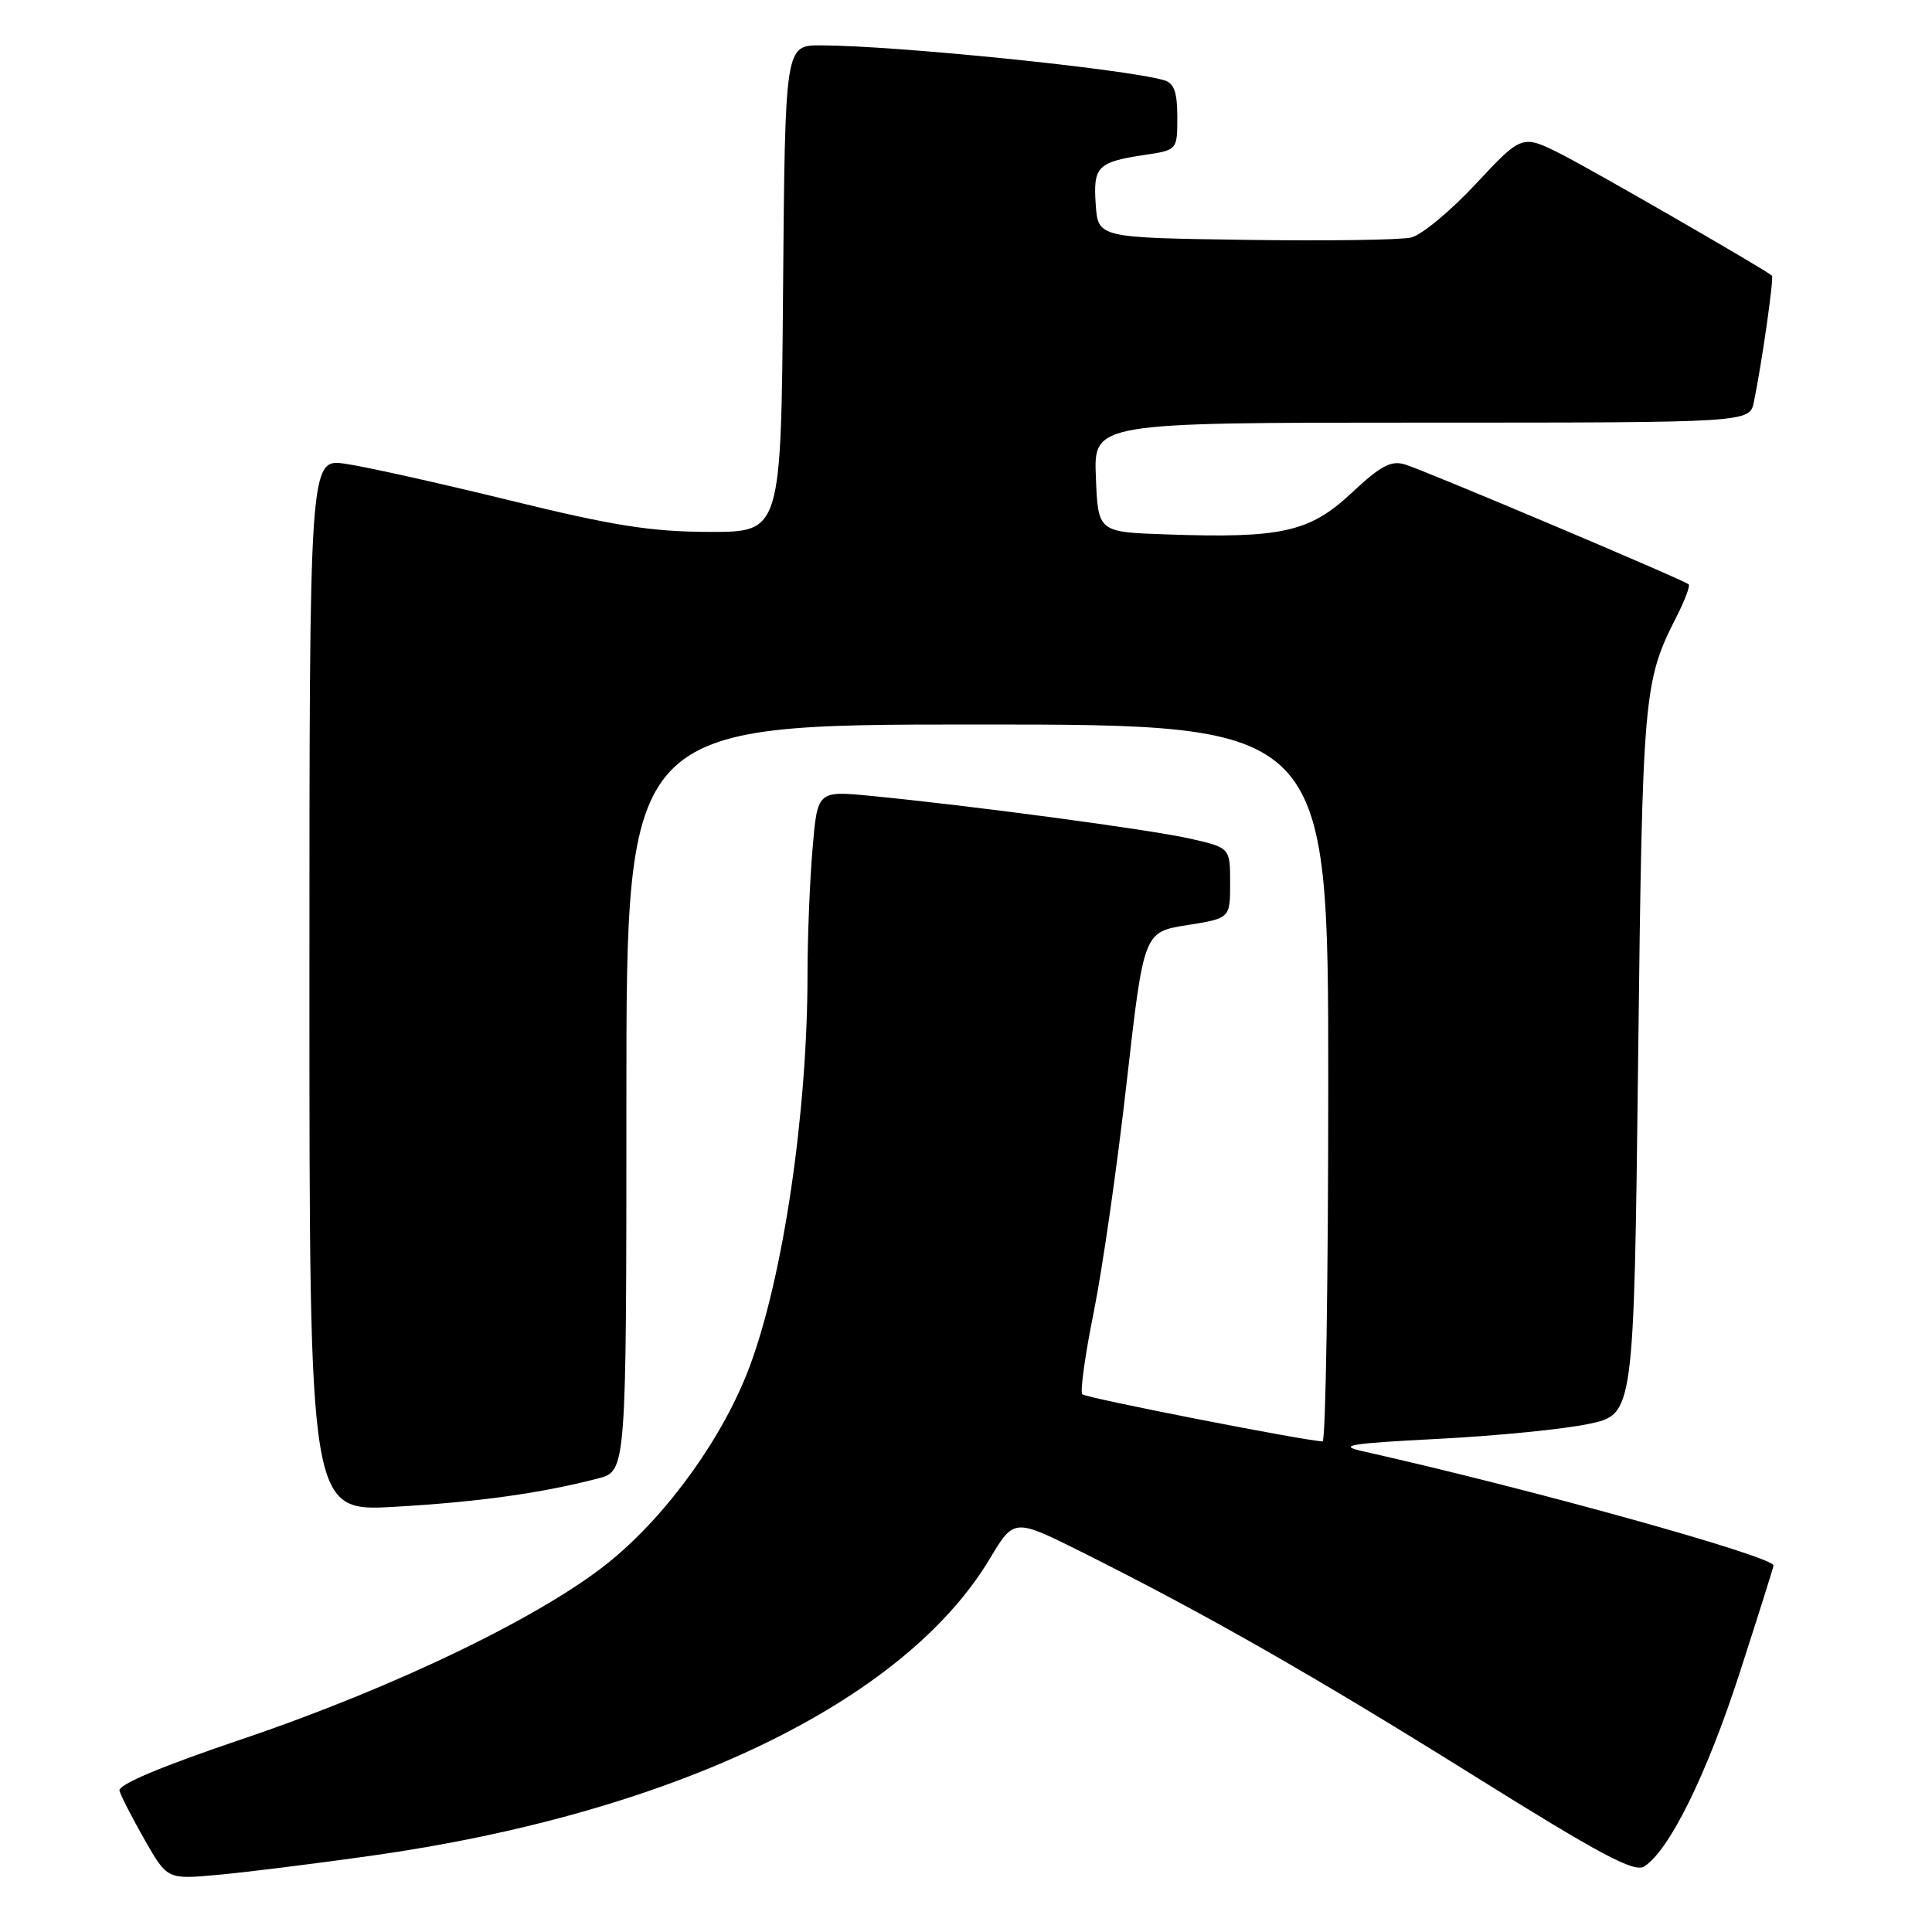 <?xml version="1.0" encoding="UTF-8" standalone="no"?>
<!DOCTYPE svg PUBLIC "-//W3C//DTD SVG 1.1//EN" "http://www.w3.org/Graphics/SVG/1.1/DTD/svg11.dtd" >
<svg xmlns="http://www.w3.org/2000/svg" xmlns:xlink="http://www.w3.org/1999/xlink" version="1.1" viewBox="0 0 256 256">
 <g >
 <path fill="currentColor"
d=" M 49.16 245.90 C 89.12 240.28 119.78 225.56 131.17 206.51 C 134.37 201.17 134.37 201.17 143.43 205.70 C 159.77 213.87 174.17 222.09 195.36 235.33 C 212.02 245.73 216.54 248.15 217.86 247.32 C 221.18 245.23 226.15 235.15 230.52 221.65 C 232.98 214.04 235.00 207.64 235.00 207.44 C 235.00 206.24 202.87 197.30 180.50 192.28 C 177.17 191.53 178.85 191.26 190.50 190.66 C 198.20 190.27 207.20 189.38 210.50 188.68 C 216.50 187.42 216.50 187.42 217.06 140.46 C 217.64 91.68 217.76 90.35 222.18 81.65 C 223.26 79.54 223.97 77.63 223.76 77.43 C 223.22 76.89 189.00 62.42 186.19 61.55 C 184.33 60.97 182.97 61.69 179.08 65.33 C 173.53 70.52 169.81 71.35 154.50 70.81 C 145.50 70.50 145.50 70.50 145.21 63.25 C 144.91 56.00 144.91 56.00 188.38 56.00 C 231.84 56.00 231.84 56.00 232.40 53.25 C 233.47 48.04 235.08 36.75 234.79 36.52 C 233.45 35.46 211.07 22.56 206.95 20.47 C 201.68 17.81 201.68 17.81 195.59 24.33 C 192.24 27.93 188.38 31.13 187.00 31.47 C 185.62 31.80 175.72 31.94 165.00 31.78 C 145.50 31.50 145.50 31.50 145.19 27.10 C 144.83 22.08 145.43 21.46 151.67 20.53 C 156.00 19.88 156.00 19.88 156.00 15.51 C 156.00 12.20 155.57 11.01 154.25 10.63 C 149.05 9.12 118.60 6.03 108.76 6.01 C 104.03 6.00 104.03 6.00 103.76 38.25 C 103.50 70.50 103.50 70.50 94.00 70.48 C 86.29 70.46 81.30 69.68 67.50 66.29 C 58.15 64.00 48.36 61.82 45.75 61.45 C 41.00 60.77 41.00 60.77 41.00 130.54 C 41.00 200.30 41.00 200.30 52.27 199.66 C 63.29 199.03 71.72 197.86 79.25 195.90 C 83.00 194.92 83.00 194.92 83.00 145.46 C 83.00 96.00 83.00 96.00 129.50 96.00 C 176.00 96.00 176.00 96.00 176.00 143.50 C 176.00 169.62 175.66 191.00 175.25 190.99 C 173.10 190.96 143.90 185.24 143.41 184.75 C 143.10 184.43 143.78 179.52 144.93 173.84 C 146.08 168.15 148.04 154.50 149.28 143.50 C 151.55 123.50 151.55 123.50 157.27 122.59 C 163.00 121.68 163.00 121.68 163.00 117.00 C 163.00 112.32 163.00 112.32 157.58 111.10 C 152.14 109.89 128.69 106.75 115.41 105.46 C 108.31 104.77 108.31 104.77 107.66 112.54 C 107.30 116.81 107.00 124.24 107.00 129.04 C 107.00 147.32 103.81 169.04 99.36 181.00 C 95.95 190.19 88.68 200.40 81.04 206.71 C 72.26 213.97 52.50 223.54 32.00 230.47 C 21.43 234.04 15.62 236.48 15.83 237.27 C 16.01 237.95 17.51 240.87 19.16 243.77 C 22.17 249.04 22.17 249.04 28.83 248.43 C 32.50 248.10 41.65 246.96 49.16 245.90 Z "/>
</g>
</svg>